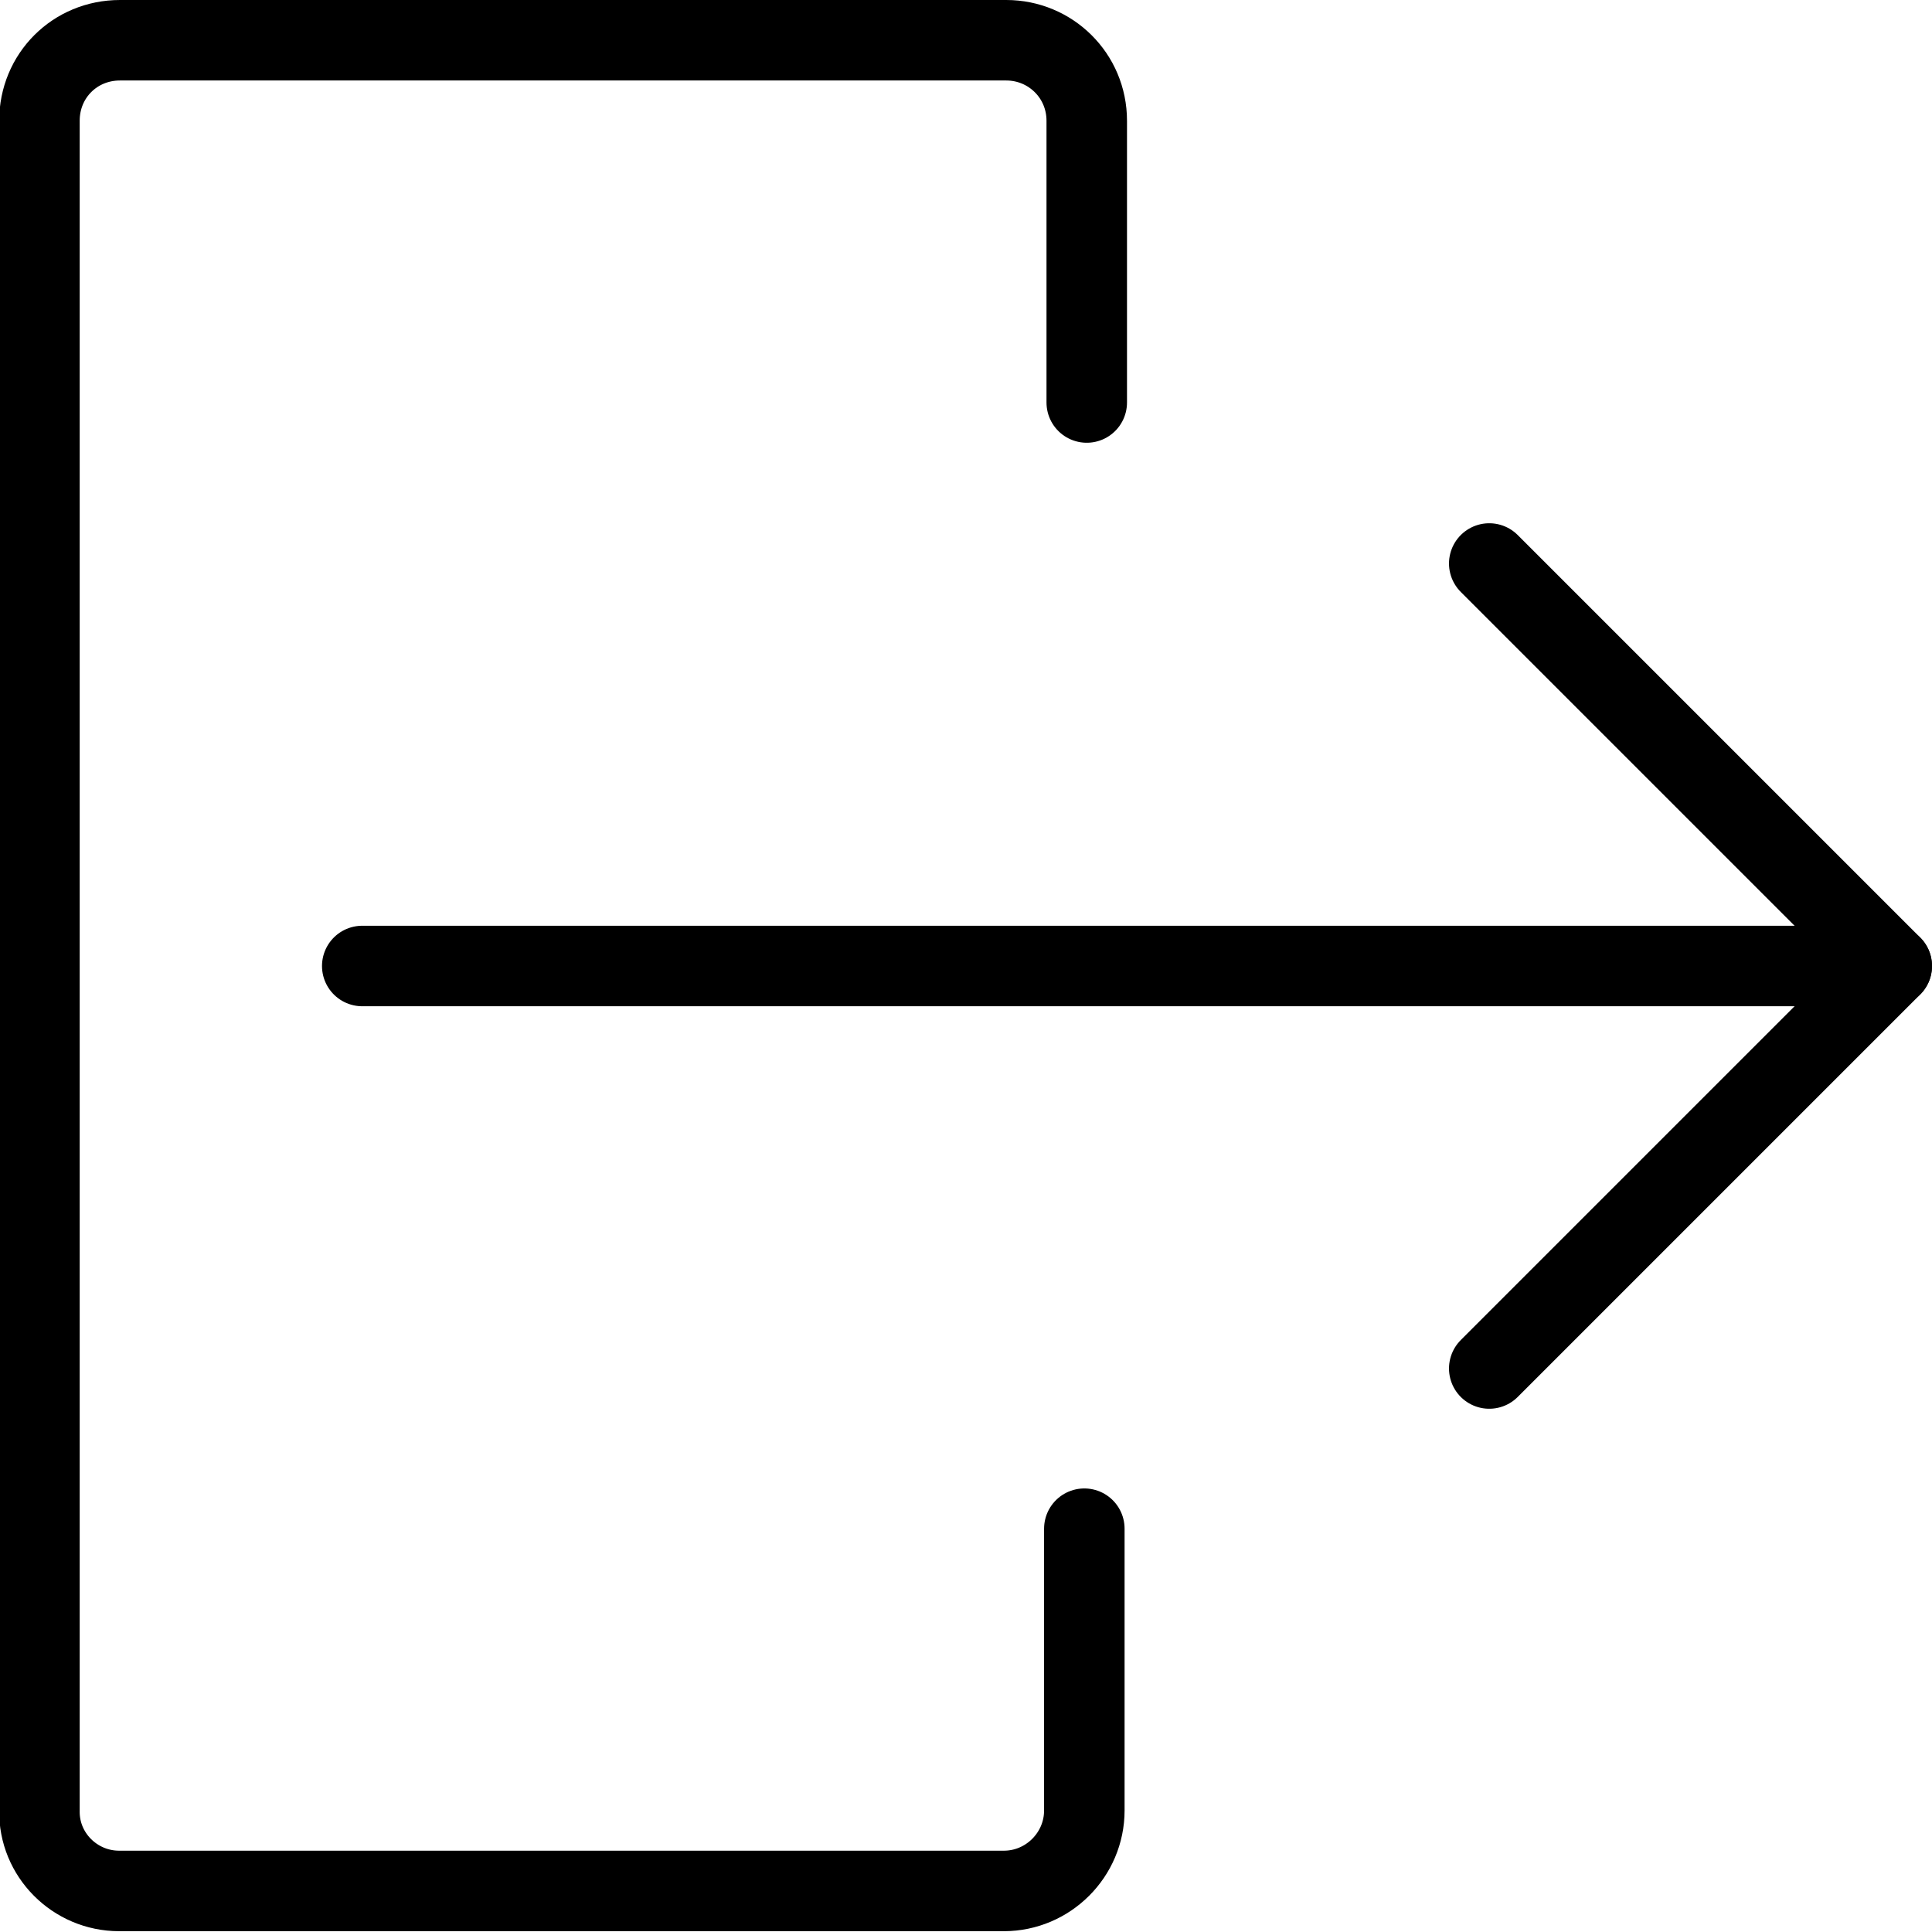 <svg viewBox="0 0 24 24" xmlns="http://www.w3.org/2000/svg"><g stroke-linecap="round" stroke="#000" fill="none" stroke-linejoin="round"><path d="M13.5 5V1.5v0c0-.56-.45-1-1-1h-11 -.01c-.56 0-1 .44-1 1 0 0 0 0 0 0v21l0-.01c-.01.55.44 1 .99 1h11 -.01c.55 0 1-.45 1-1v-3.5"/><path d="M23.5 12l-19 0"/><path d="M18.5 17l5-5 -5-5"/></g></svg>